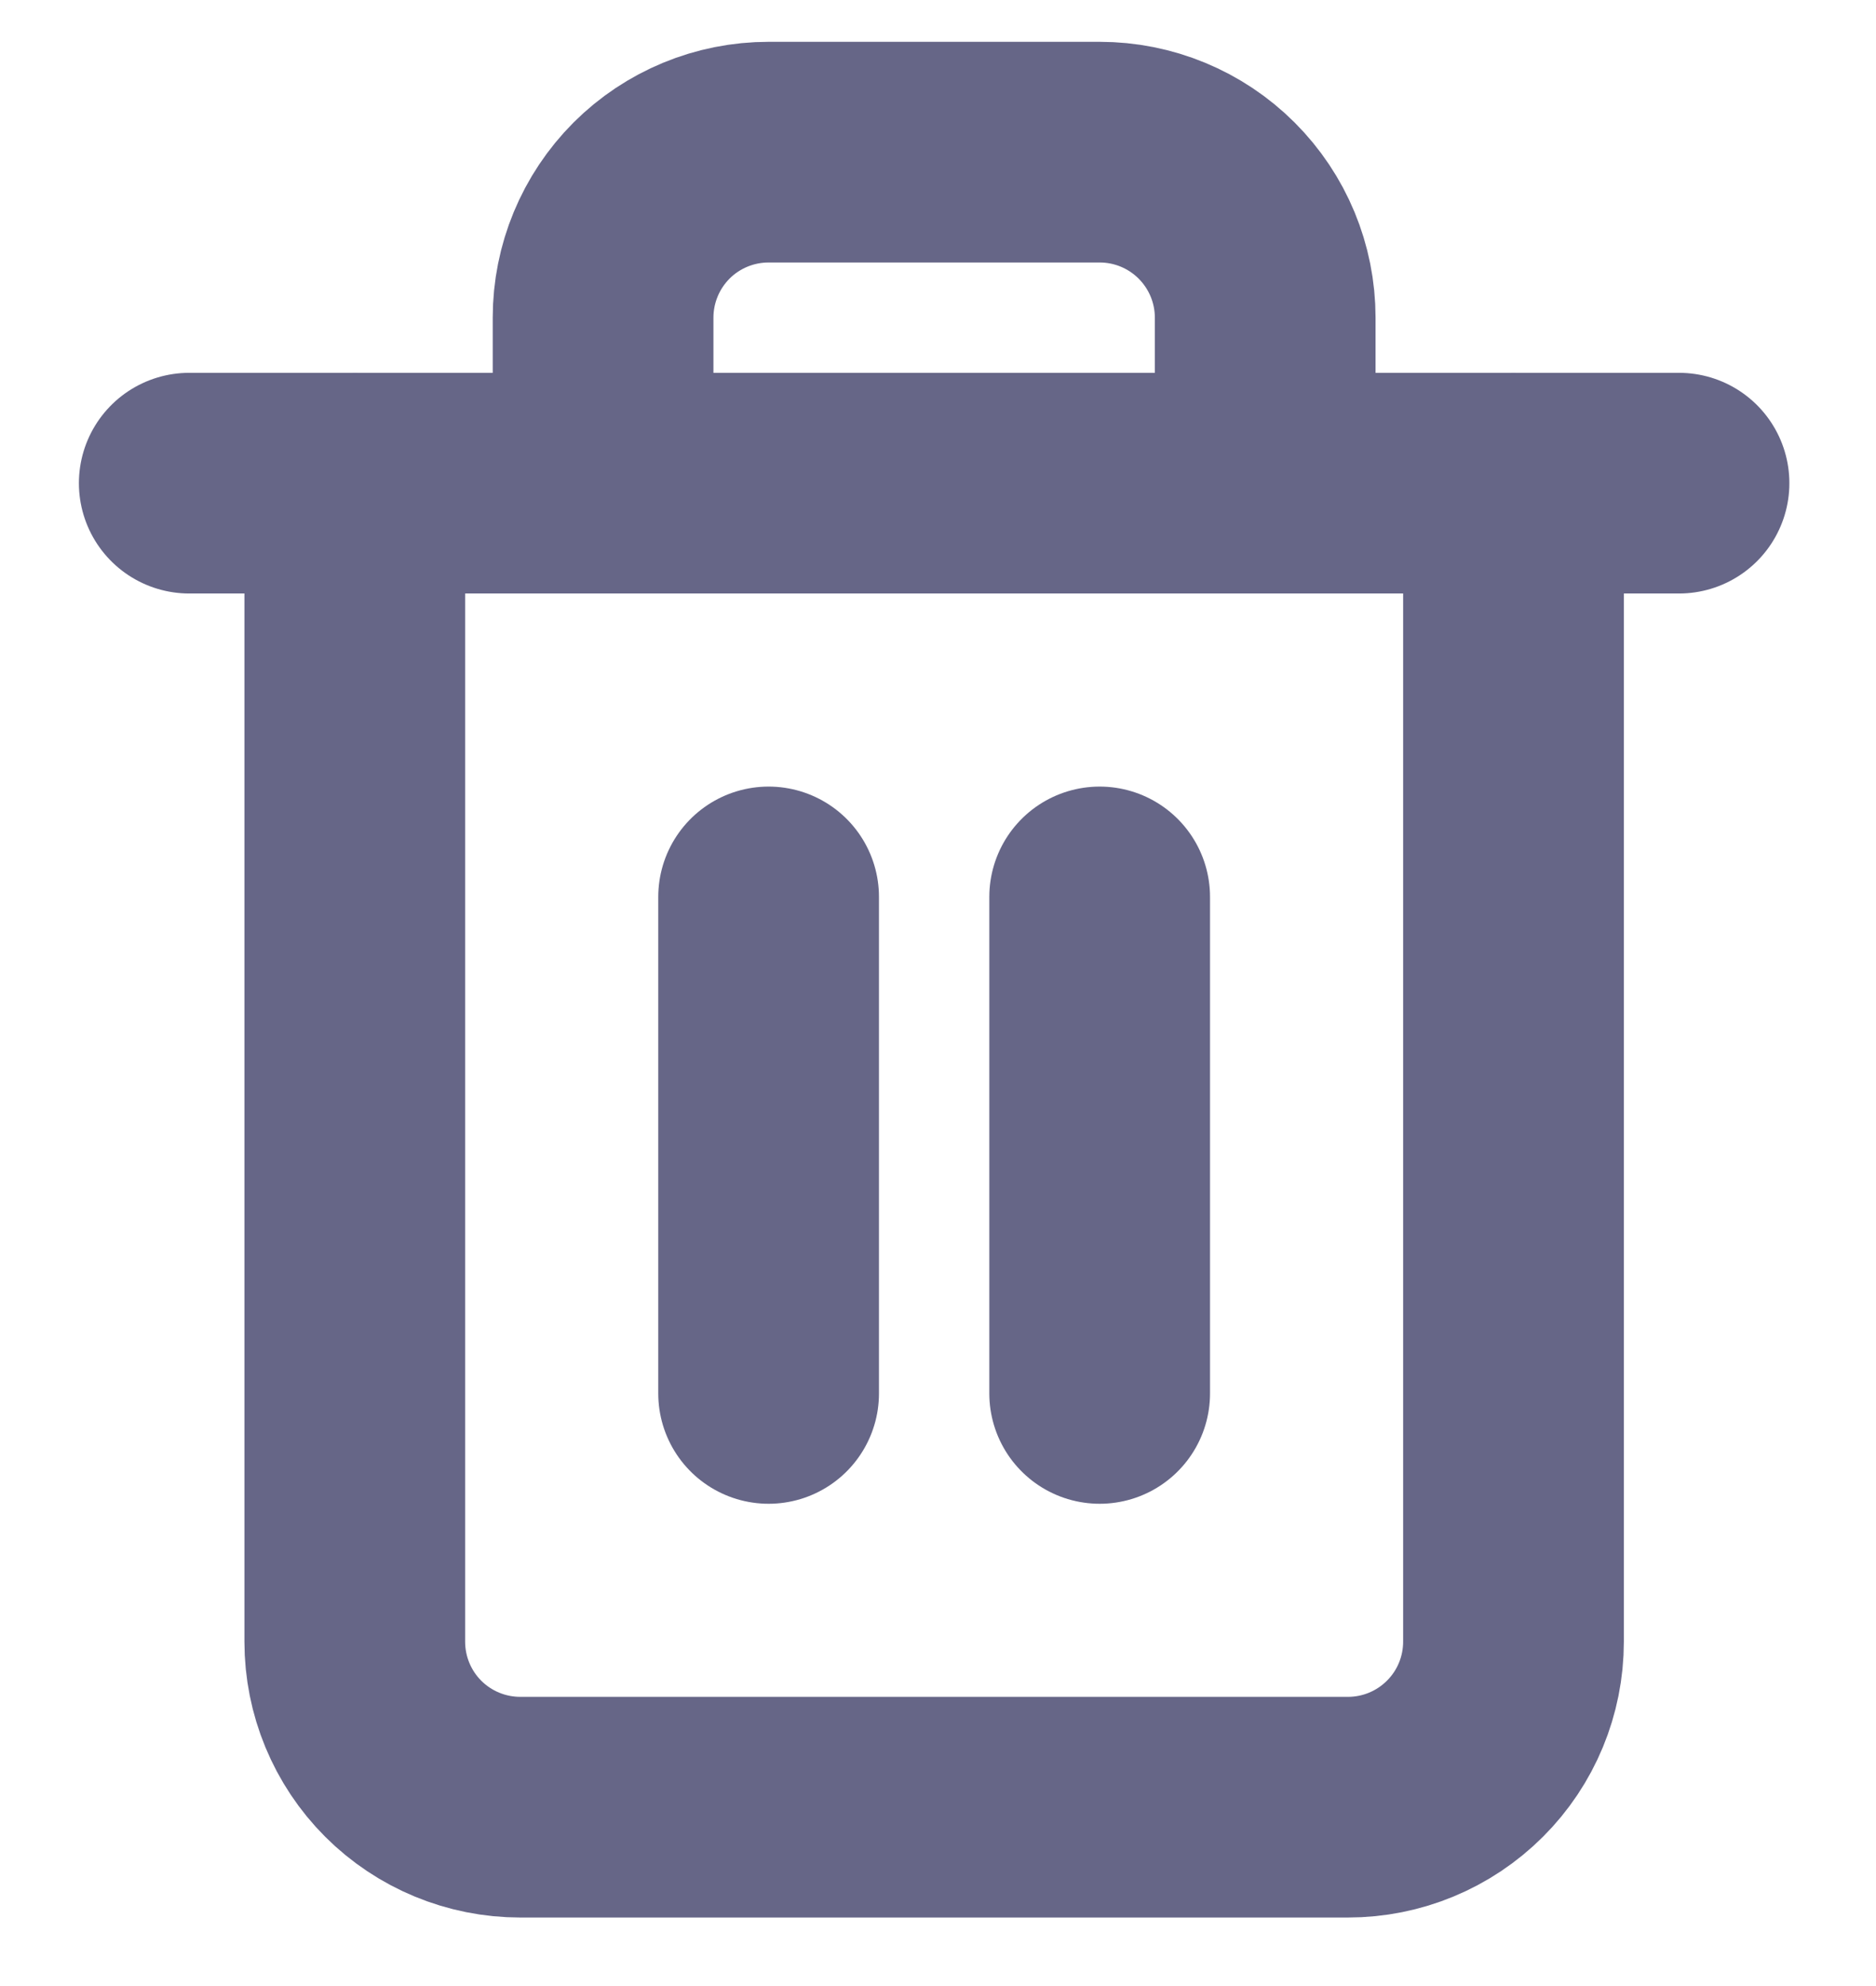 <svg width="17" height="18" viewBox="0 0 17 18" fill="none" xmlns="http://www.w3.org/2000/svg">
<path d="M1.715 4.379H3.215H15.215" stroke="#666687" stroke-width="2" stroke-linecap="round" stroke-linejoin="round"/>
<path d="M13.715 4.379V14.879C13.715 15.277 13.557 15.659 13.275 15.94C12.994 16.221 12.613 16.379 12.215 16.379H4.715C4.317 16.379 3.935 16.221 3.654 15.94C3.373 15.659 3.215 15.277 3.215 14.879V4.379M5.465 4.379V2.879C5.465 2.481 5.623 2.1 5.904 1.818C6.185 1.537 6.567 1.379 6.965 1.379H9.965C10.363 1.379 10.744 1.537 11.025 1.818C11.307 2.1 11.465 2.481 11.465 2.879V4.379" stroke="#666687" stroke-width="2" stroke-linecap="round" stroke-linejoin="round"/>
<path d="M6.965 8.129V12.629" stroke="#666687" stroke-width="2" stroke-linecap="round" stroke-linejoin="round"/>
<path d="M9.965 8.129V12.629" stroke="#666687" stroke-width="2" stroke-linecap="round" stroke-linejoin="round"/>
</svg>
